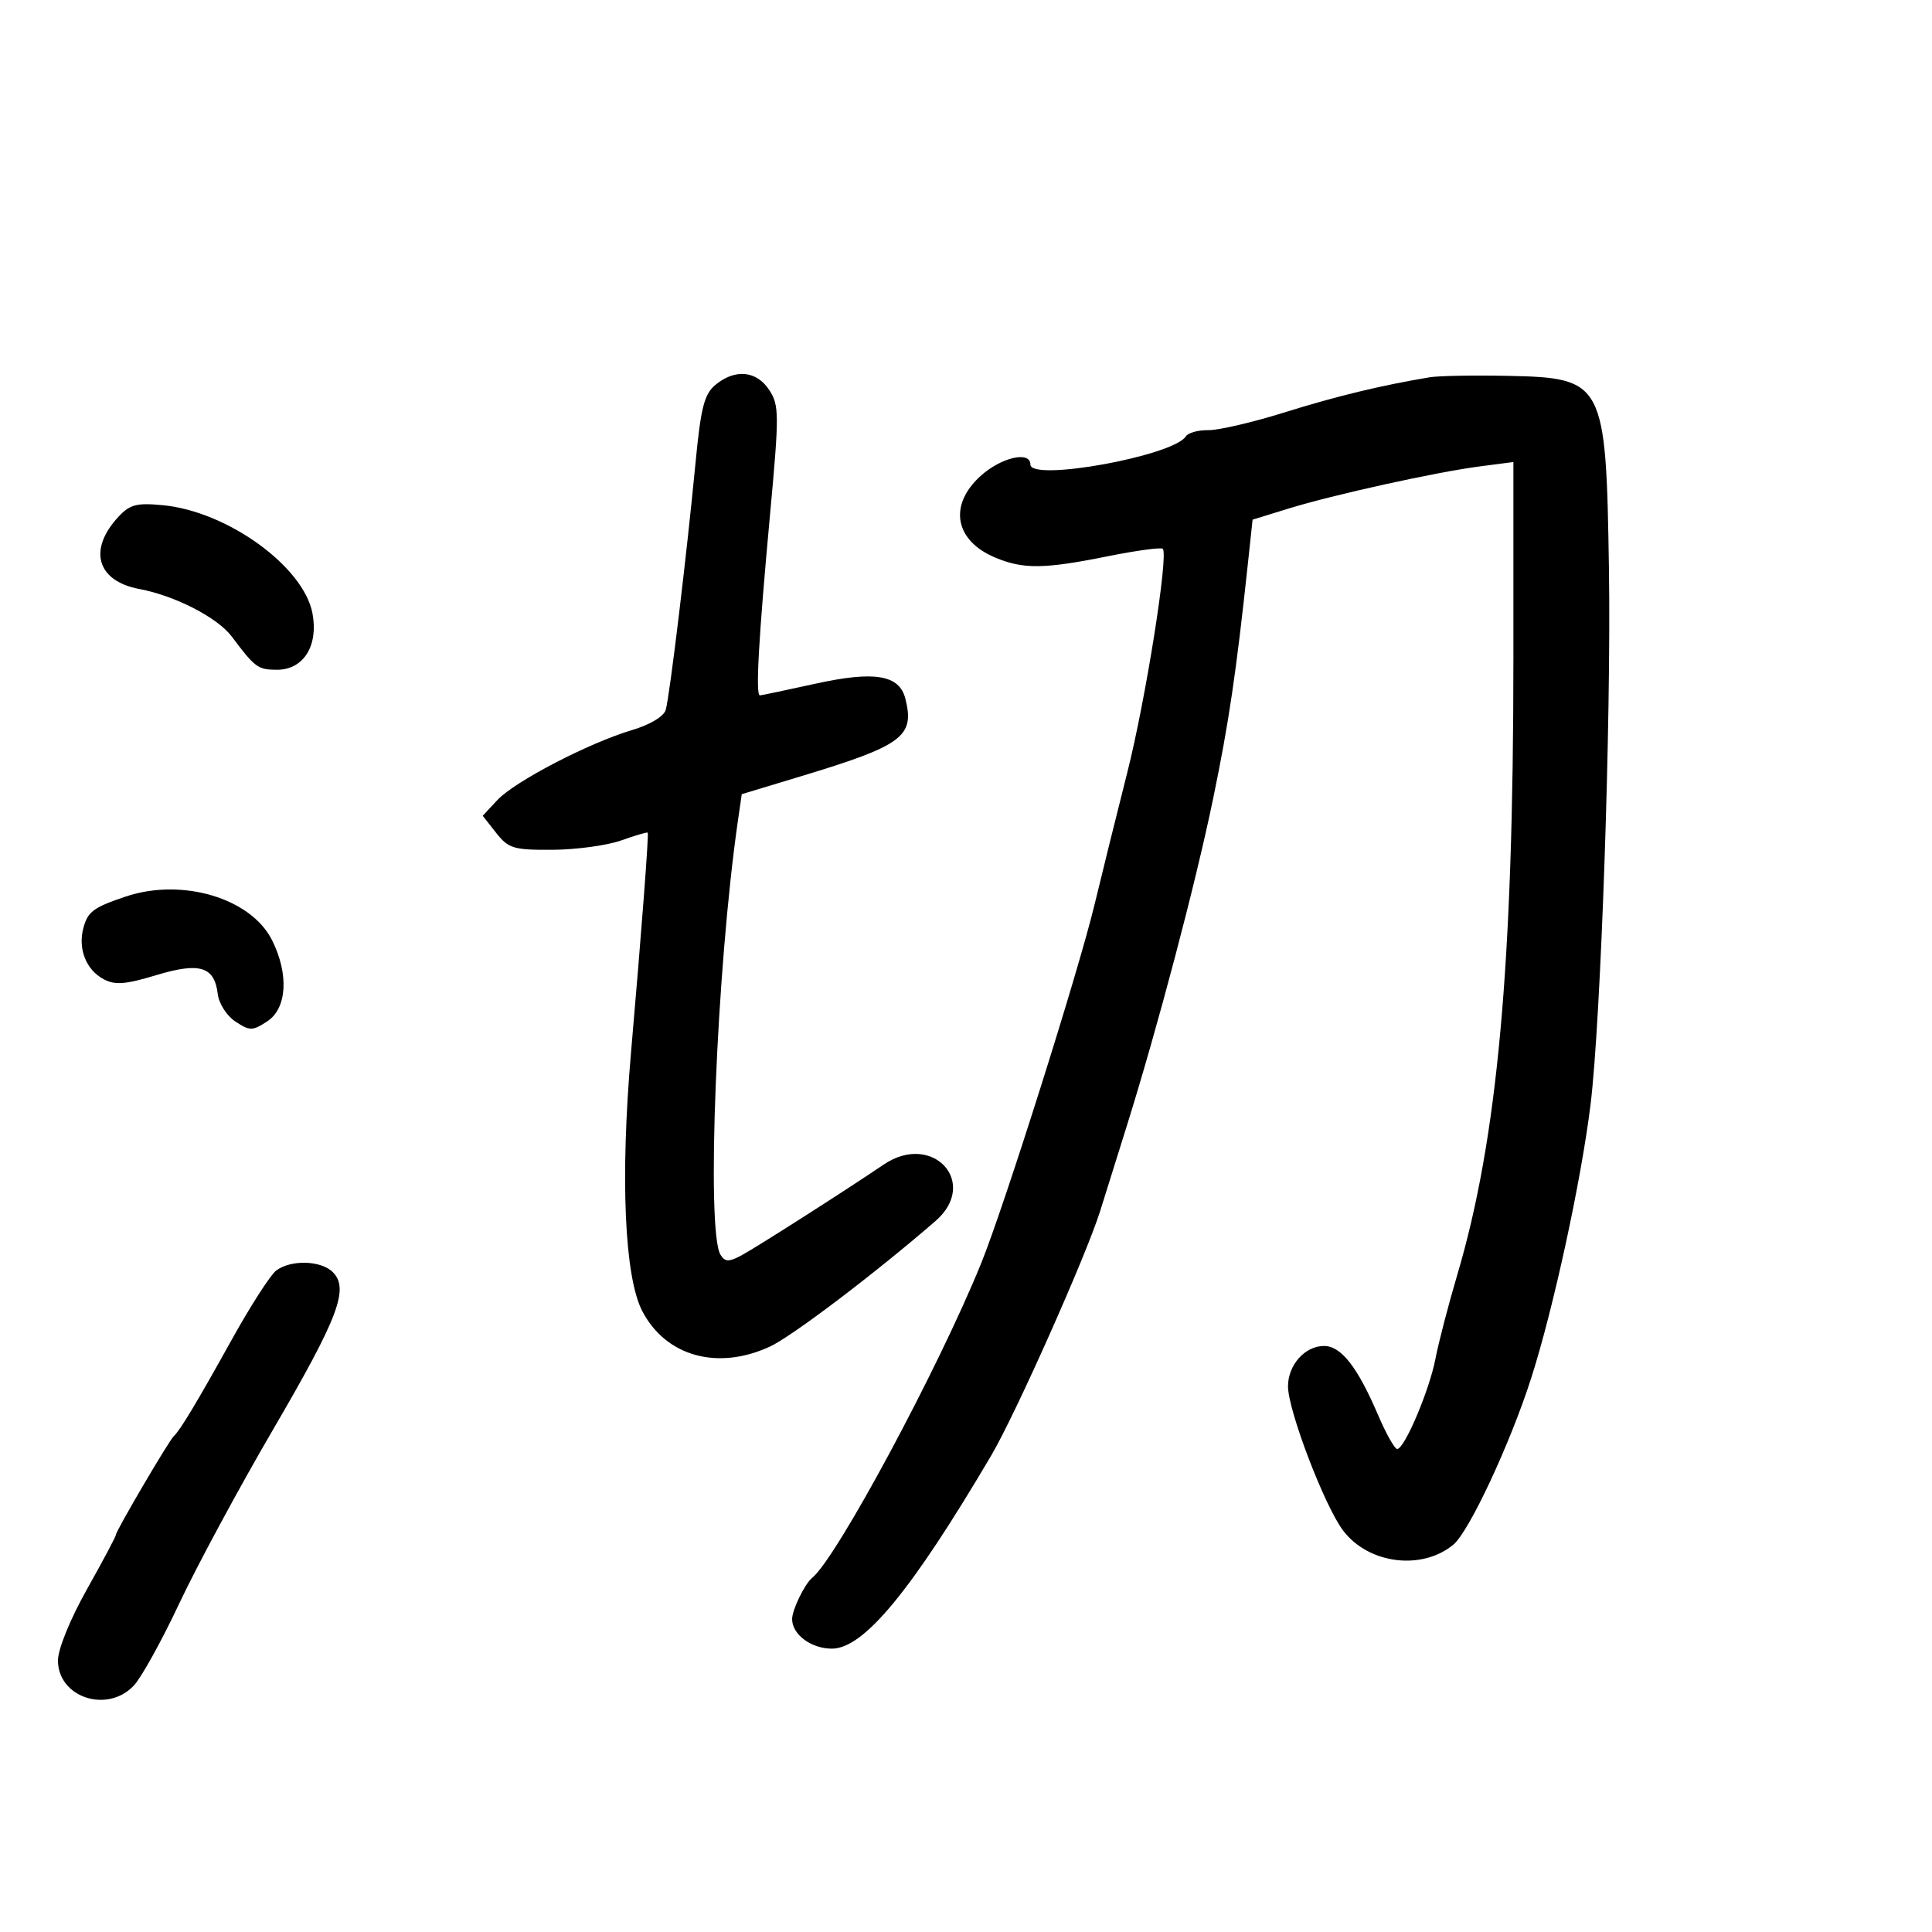 <svg xmlns="http://www.w3.org/2000/svg" width="300" height="300" viewBox="0 0 300 300" version="1.1">
	<path d="M 111.107 59.750 C 109.347 61.206, 108.824 63.261, 107.988 72 C 106.632 86.182, 103.988 108.100, 103.376 110.229 C 103.083 111.247, 100.929 112.538, 98.139 113.366 C 91.451 115.352, 79.920 121.346, 77.228 124.236 L 74.957 126.675 77.051 129.338 C 78.953 131.756, 79.757 131.996, 85.823 131.956 C 89.495 131.932, 94.283 131.277, 96.462 130.501 C 98.641 129.725, 100.493 129.182, 100.578 129.295 C 100.765 129.543, 99.626 144.536, 97.992 163.334 C 96.293 182.876, 96.965 198.308, 99.745 203.612 C 103.412 210.608, 111.393 212.836, 119.500 209.125 C 122.916 207.562, 135.782 197.812, 145.250 189.612 C 152.123 183.659, 144.812 175.681, 137.210 180.838 C 131.299 184.847, 117.365 193.742, 115.123 194.939 C 113.176 195.977, 112.591 195.962, 111.888 194.853 C 109.623 191.278, 111.257 150.446, 114.588 127.409 L 115.179 123.319 124.340 120.549 C 140.175 115.762, 142.061 114.365, 140.592 108.512 C 139.656 104.783, 135.815 104.141, 126.588 106.172 C 122.140 107.151, 118.275 107.964, 118 107.978 C 117.296 108.013, 117.791 99.184, 119.579 79.806 C 121.008 64.311, 120.998 62.927, 119.444 60.556 C 117.480 57.557, 114.146 57.235, 111.107 59.750 M 222 58.584 C 214.379 59.859, 207.529 61.516, 199.500 64.025 C 194.550 65.572, 189.211 66.818, 187.636 66.794 C 186.061 66.770, 184.486 67.203, 184.136 67.757 C 182.213 70.802, 160 74.831, 160 72.134 C 160 69.957, 155.421 71.023, 152.223 73.944 C 147.256 78.480, 148.264 83.959, 154.548 86.585 C 158.908 88.406, 162.135 88.368, 172.022 86.375 C 176.456 85.482, 180.296 84.963, 180.556 85.222 C 181.476 86.143, 177.898 108.678, 175.033 120 C 173.432 126.325, 171.146 135.550, 169.952 140.500 C 167.409 151.043, 155.905 187.428, 152.343 196.193 C 145.700 212.544, 129.896 241.957, 126.120 245 C 124.962 245.934, 123 249.967, 123 251.415 C 123 253.807, 125.956 256, 129.180 256 C 134.129 256, 141.527 247.030, 153.923 226 C 157.679 219.628, 168.690 194.908, 170.848 188 C 171.450 186.075, 173.280 180.225, 174.916 175 C 179.767 159.501, 185.611 137.362, 188.377 124 C 190.798 112.309, 191.959 104.460, 193.762 87.597 L 194.500 80.695 200 78.994 C 206.984 76.835, 222.915 73.318, 229.750 72.427 L 235 71.742 235 102.138 C 235 149.787, 232.540 176.838, 226.289 197.941 C 224.895 202.648, 223.366 208.525, 222.893 211 C 221.957 215.888, 218.091 225, 216.952 225 C 216.564 225, 215.235 222.637, 213.999 219.750 C 210.788 212.248, 208.246 209, 205.587 209 C 202.640 209, 200 211.958, 200 215.261 C 200 219.018, 205.698 233.916, 208.581 237.696 C 212.523 242.863, 220.796 243.904, 225.683 239.848 C 228.123 237.823, 234.500 224.176, 237.761 214 C 241.216 203.220, 245.522 183.369, 246.981 171.500 C 248.595 158.363, 250.196 111.764, 249.836 88.356 C 249.389 59.258, 249.080 58.669, 234.101 58.362 C 228.820 58.254, 223.375 58.354, 222 58.584 M 18.395 80.240 C 13.639 85.347, 15.042 90.222, 21.622 91.457 C 27.195 92.502, 33.789 95.900, 36.011 98.871 C 39.595 103.662, 40.057 104, 43.016 104 C 47.123 104, 49.462 100.285, 48.523 95.254 C 47.170 88.005, 35.356 79.435, 25.365 78.456 C 21.244 78.052, 20.178 78.325, 18.395 80.240 M 19.500 139.223 C 14.494 140.910, 13.630 141.553, 12.947 144.105 C 12.081 147.342, 13.367 150.591, 16.091 152.048 C 17.855 152.993, 19.479 152.869, 24.240 151.427 C 31.028 149.372, 33.306 150.073, 33.819 154.373 C 33.994 155.848, 35.226 157.757, 36.569 158.637 C 38.798 160.098, 39.208 160.094, 41.500 158.592 C 44.568 156.582, 44.884 151.275, 42.248 146 C 38.981 139.459, 28.271 136.269, 19.500 139.223 M 42.878 197.298 C 41.987 197.977, 38.895 202.786, 36.009 207.984 C 30.589 217.745, 27.952 222.135, 26.990 223 C 26.249 223.667, 18 237.720, 18 238.317 C 18 238.574, 15.975 242.385, 13.500 246.786 C 10.900 251.409, 9 256.076, 9 257.837 C 9 263.579, 16.667 266.113, 20.783 261.731 C 21.955 260.484, 25.129 254.746, 27.837 248.981 C 30.545 243.217, 37.089 231.084, 42.378 222.021 C 52.552 204.589, 54.252 200.110, 51.676 197.534 C 49.845 195.702, 45.140 195.576, 42.878 197.298" stroke="none" fill="black" fill-rule="evenodd"/>
</svg>